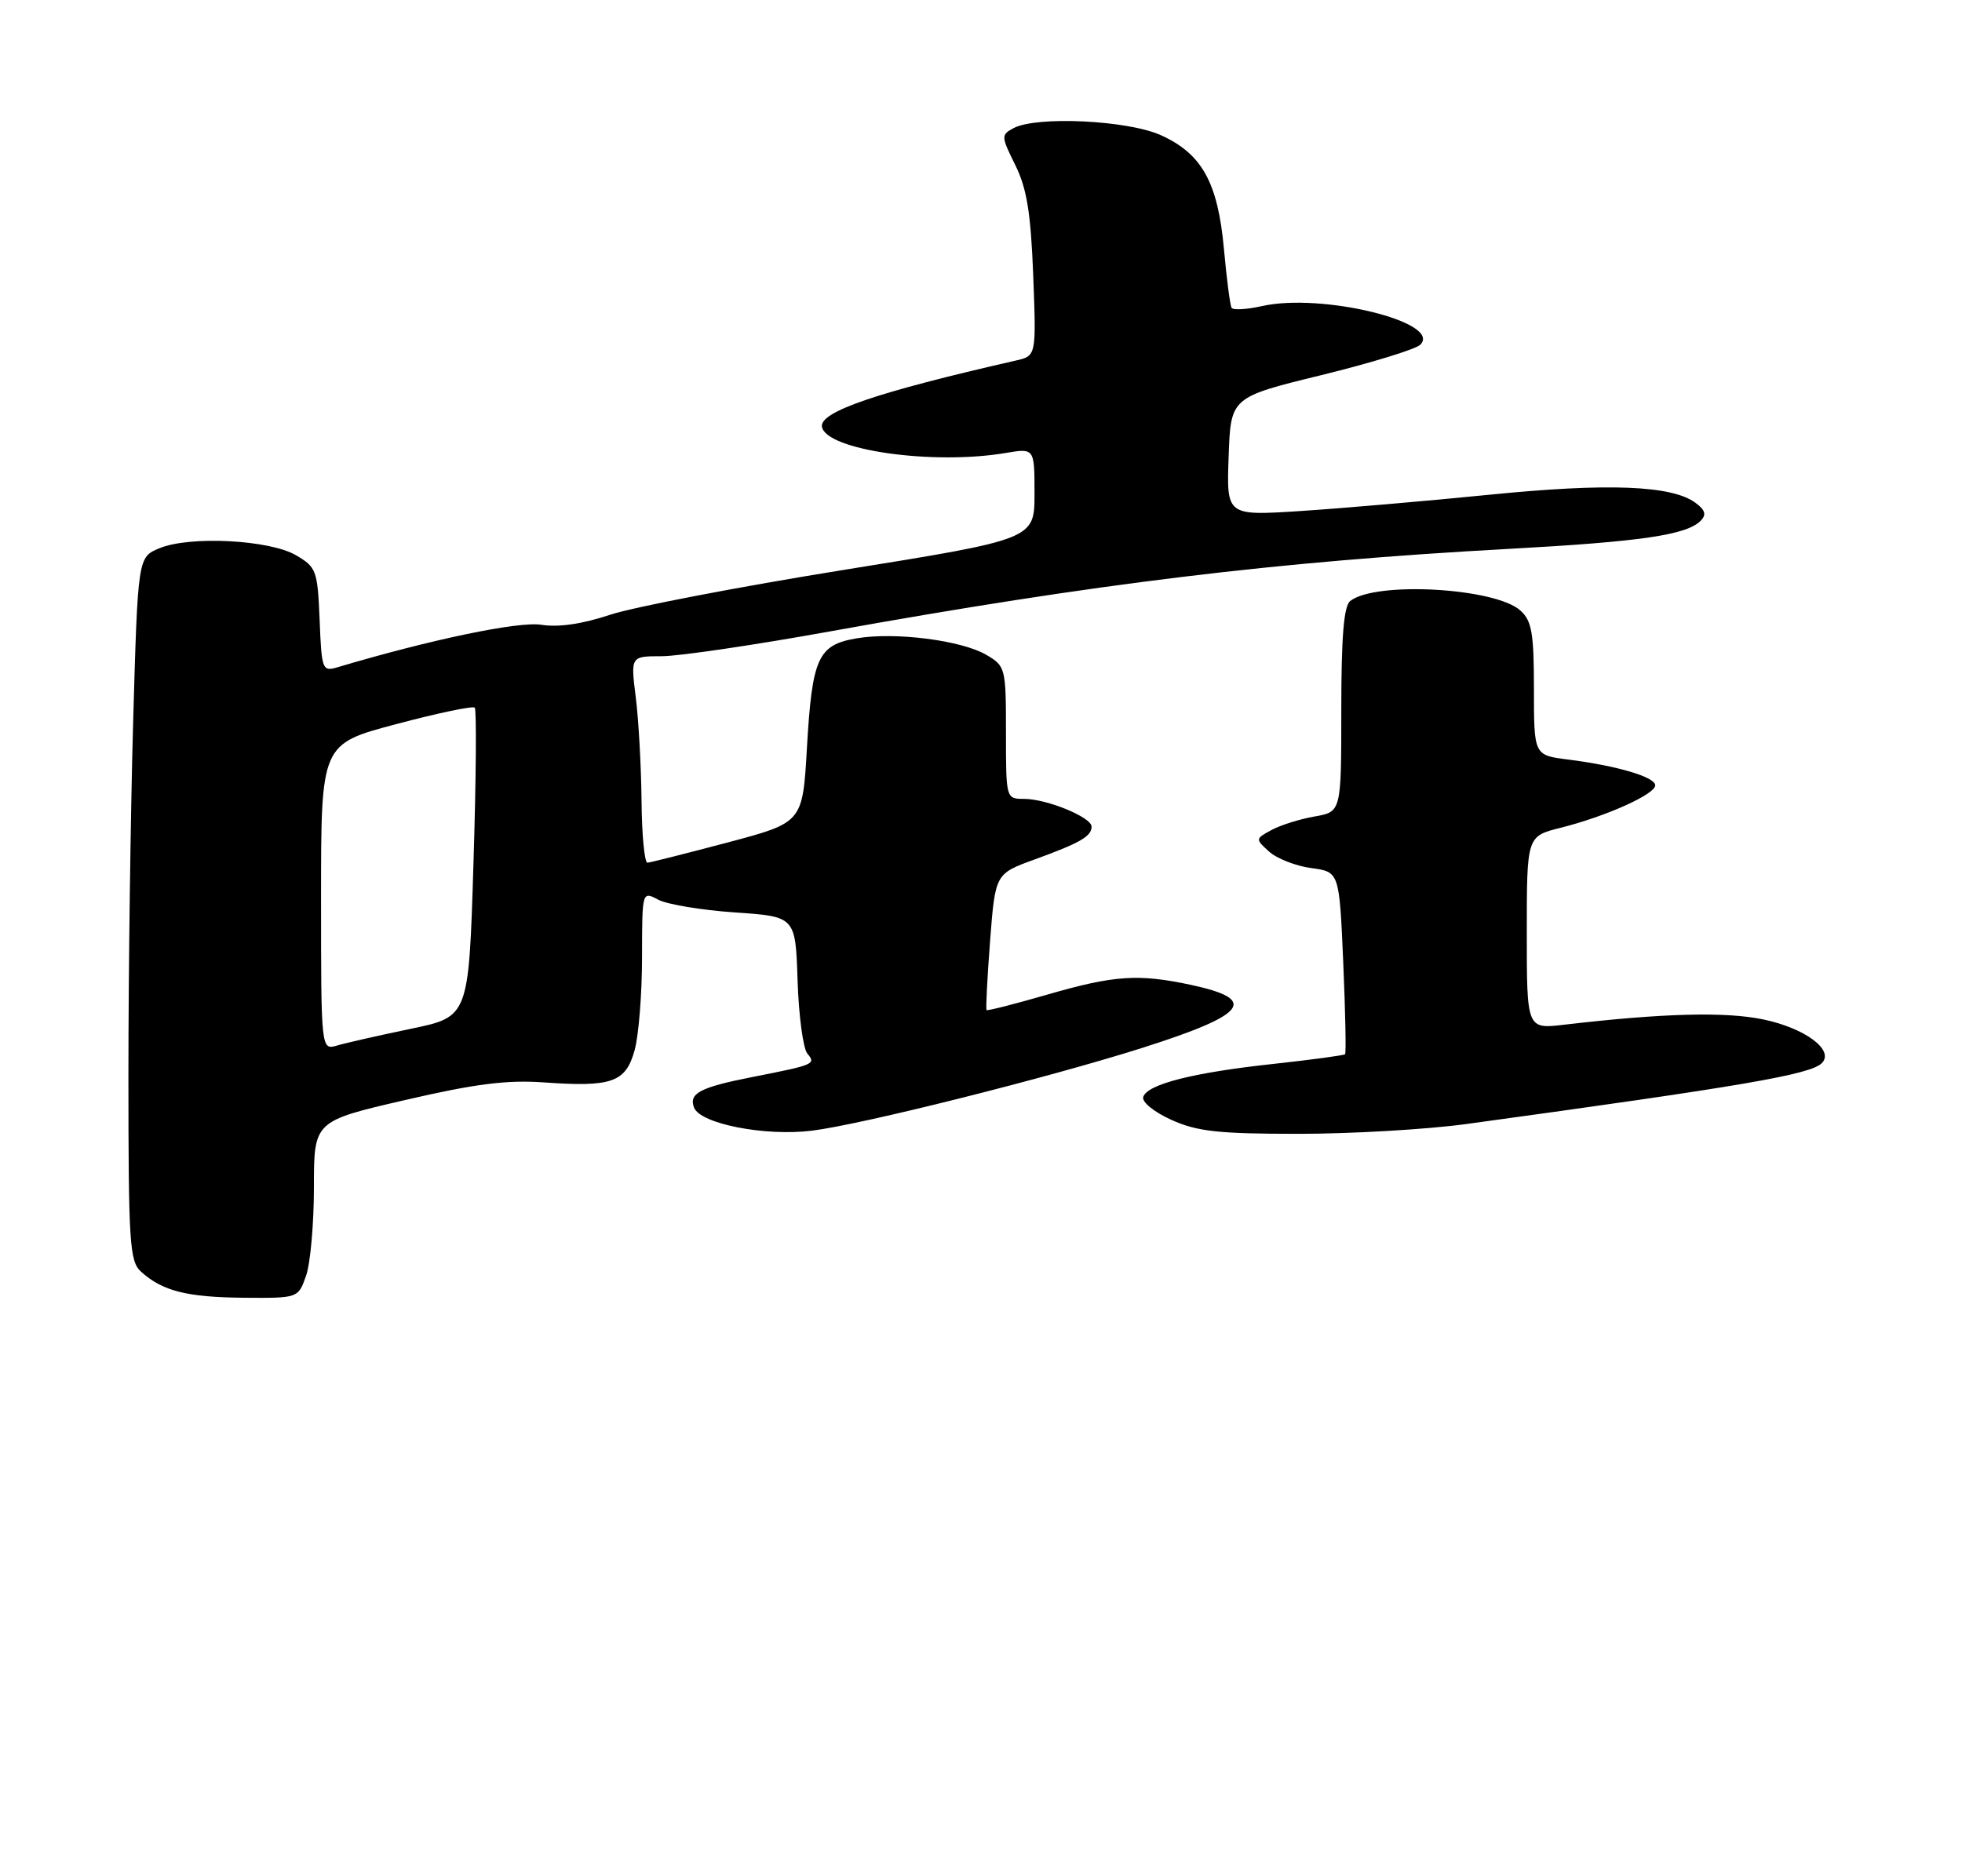 <?xml version="1.0" encoding="UTF-8" standalone="no"?>
<!DOCTYPE svg PUBLIC "-//W3C//DTD SVG 1.1//EN" "http://www.w3.org/Graphics/SVG/1.1/DTD/svg11.dtd" >
<svg xmlns="http://www.w3.org/2000/svg" xmlns:xlink="http://www.w3.org/1999/xlink" version="1.1" viewBox="0 0 275 263">
 <g >
 <path fill="currentColor"
d=" M 42.90 178.85 C 43.51 177.12 44.00 171.53 44.00 166.44 C 44.00 157.18 44.00 157.18 56.75 154.23 C 66.57 151.95 71.04 151.38 76.22 151.75 C 85.77 152.43 87.70 151.75 88.95 147.24 C 89.52 145.18 89.99 139.32 89.99 134.21 C 90.00 124.93 90.00 124.93 92.25 126.13 C 93.48 126.79 98.32 127.60 103.00 127.92 C 111.50 128.50 111.50 128.50 111.79 137.45 C 111.95 142.37 112.57 146.98 113.15 147.69 C 114.40 149.19 114.19 149.28 105.38 151.01 C 98.13 152.44 96.51 153.29 97.28 155.28 C 98.15 157.55 107.20 159.33 113.79 158.52 C 120.73 157.67 146.92 151.10 160.20 146.88 C 174.84 142.22 176.45 140.12 166.94 138.08 C 159.57 136.50 156.17 136.73 146.87 139.42 C 142.27 140.75 138.41 141.74 138.28 141.61 C 138.15 141.49 138.38 137.13 138.77 131.94 C 139.50 122.50 139.50 122.50 145.00 120.50 C 151.41 118.17 153.00 117.25 153.00 115.89 C 153.00 114.58 146.73 112.00 143.53 112.00 C 141.00 112.00 141.00 111.98 141.00 102.72 C 141.00 93.65 140.94 93.39 138.25 91.81 C 134.78 89.77 125.45 88.58 120.08 89.49 C 114.64 90.41 113.83 92.20 113.10 104.88 C 112.50 115.32 112.50 115.32 102.00 118.11 C 96.22 119.64 91.16 120.92 90.75 120.95 C 90.34 120.98 89.96 117.06 89.92 112.25 C 89.87 107.44 89.51 100.91 89.11 97.75 C 88.39 92.00 88.39 92.00 92.74 92.00 C 95.12 92.00 105.72 90.44 116.29 88.53 C 153.53 81.82 178.86 78.73 211.50 76.95 C 230.01 75.94 236.41 75.00 238.37 73.01 C 239.21 72.16 239.02 71.51 237.64 70.49 C 234.32 68.04 225.37 67.69 208.66 69.37 C 199.77 70.26 187.87 71.28 182.21 71.65 C 171.91 72.31 171.91 72.31 172.21 64.00 C 172.50 55.70 172.50 55.70 185.21 52.59 C 192.21 50.87 198.44 48.96 199.07 48.33 C 202.22 45.18 185.25 41.03 176.90 42.91 C 174.75 43.39 172.82 43.50 172.62 43.15 C 172.41 42.79 171.93 39.08 171.55 34.90 C 170.70 25.59 168.48 21.57 162.73 18.96 C 158.08 16.85 145.28 16.24 142.05 17.97 C 140.30 18.91 140.31 19.12 142.31 23.15 C 143.93 26.43 144.48 29.85 144.82 38.63 C 145.25 49.90 145.25 49.90 142.37 50.55 C 122.79 55.01 114.81 57.75 115.21 59.85 C 115.83 63.11 130.75 65.23 140.93 63.51 C 145.00 62.82 145.00 62.82 145.00 69.21 C 145.00 75.60 145.00 75.60 118.25 79.90 C 103.54 82.27 88.81 85.10 85.51 86.19 C 81.61 87.49 78.25 87.98 75.86 87.59 C 72.69 87.09 60.40 89.65 47.30 93.55 C 45.18 94.18 45.08 93.91 44.80 86.91 C 44.51 79.97 44.35 79.52 41.48 77.84 C 37.76 75.67 26.59 75.10 22.35 76.86 C 19.32 78.11 19.32 78.11 18.66 101.31 C 18.30 114.06 18.00 136.24 18.00 150.60 C 18.00 174.29 18.16 176.84 19.77 178.29 C 22.77 181.00 26.19 181.87 34.15 181.94 C 41.80 182.00 41.80 182.00 42.90 178.85 Z  M 205.50 157.59 C 244.32 152.27 253.75 150.65 255.35 149.05 C 257.16 147.24 253.03 144.15 247.14 142.92 C 241.81 141.81 233.03 142.05 219.25 143.66 C 214.00 144.28 214.00 144.28 214.00 130.76 C 214.00 117.24 214.00 117.24 218.75 116.05 C 225.09 114.46 232.00 111.36 232.00 110.10 C 232.00 108.93 226.64 107.35 219.75 106.48 C 215.00 105.88 215.00 105.88 215.00 96.59 C 215.00 88.75 214.71 87.04 213.10 85.59 C 209.58 82.41 192.79 81.46 189.25 84.26 C 188.35 84.96 188.00 89.30 188.00 99.53 C 188.00 113.82 188.00 113.82 184.25 114.47 C 182.19 114.83 179.47 115.68 178.21 116.37 C 175.94 117.60 175.94 117.63 177.88 119.39 C 178.96 120.37 181.62 121.41 183.78 121.70 C 187.72 122.23 187.72 122.23 188.27 134.86 C 188.57 141.81 188.69 147.63 188.53 147.80 C 188.37 147.96 183.84 148.57 178.46 149.16 C 167.24 150.37 160.83 152.00 160.24 153.78 C 160.01 154.48 161.72 155.88 164.16 156.99 C 167.79 158.63 170.71 158.96 182.00 158.96 C 189.43 158.96 200.00 158.34 205.50 157.59 Z  M 45.00 125.77 C 45.00 104.31 45.00 104.31 55.53 101.52 C 61.32 99.98 66.28 98.94 66.54 99.21 C 66.81 99.48 66.73 109.34 66.36 121.12 C 65.70 142.55 65.70 142.55 57.60 144.23 C 53.14 145.16 48.49 146.21 47.25 146.58 C 45.00 147.23 45.00 147.23 45.00 125.77 Z "/>
</g>
</svg>